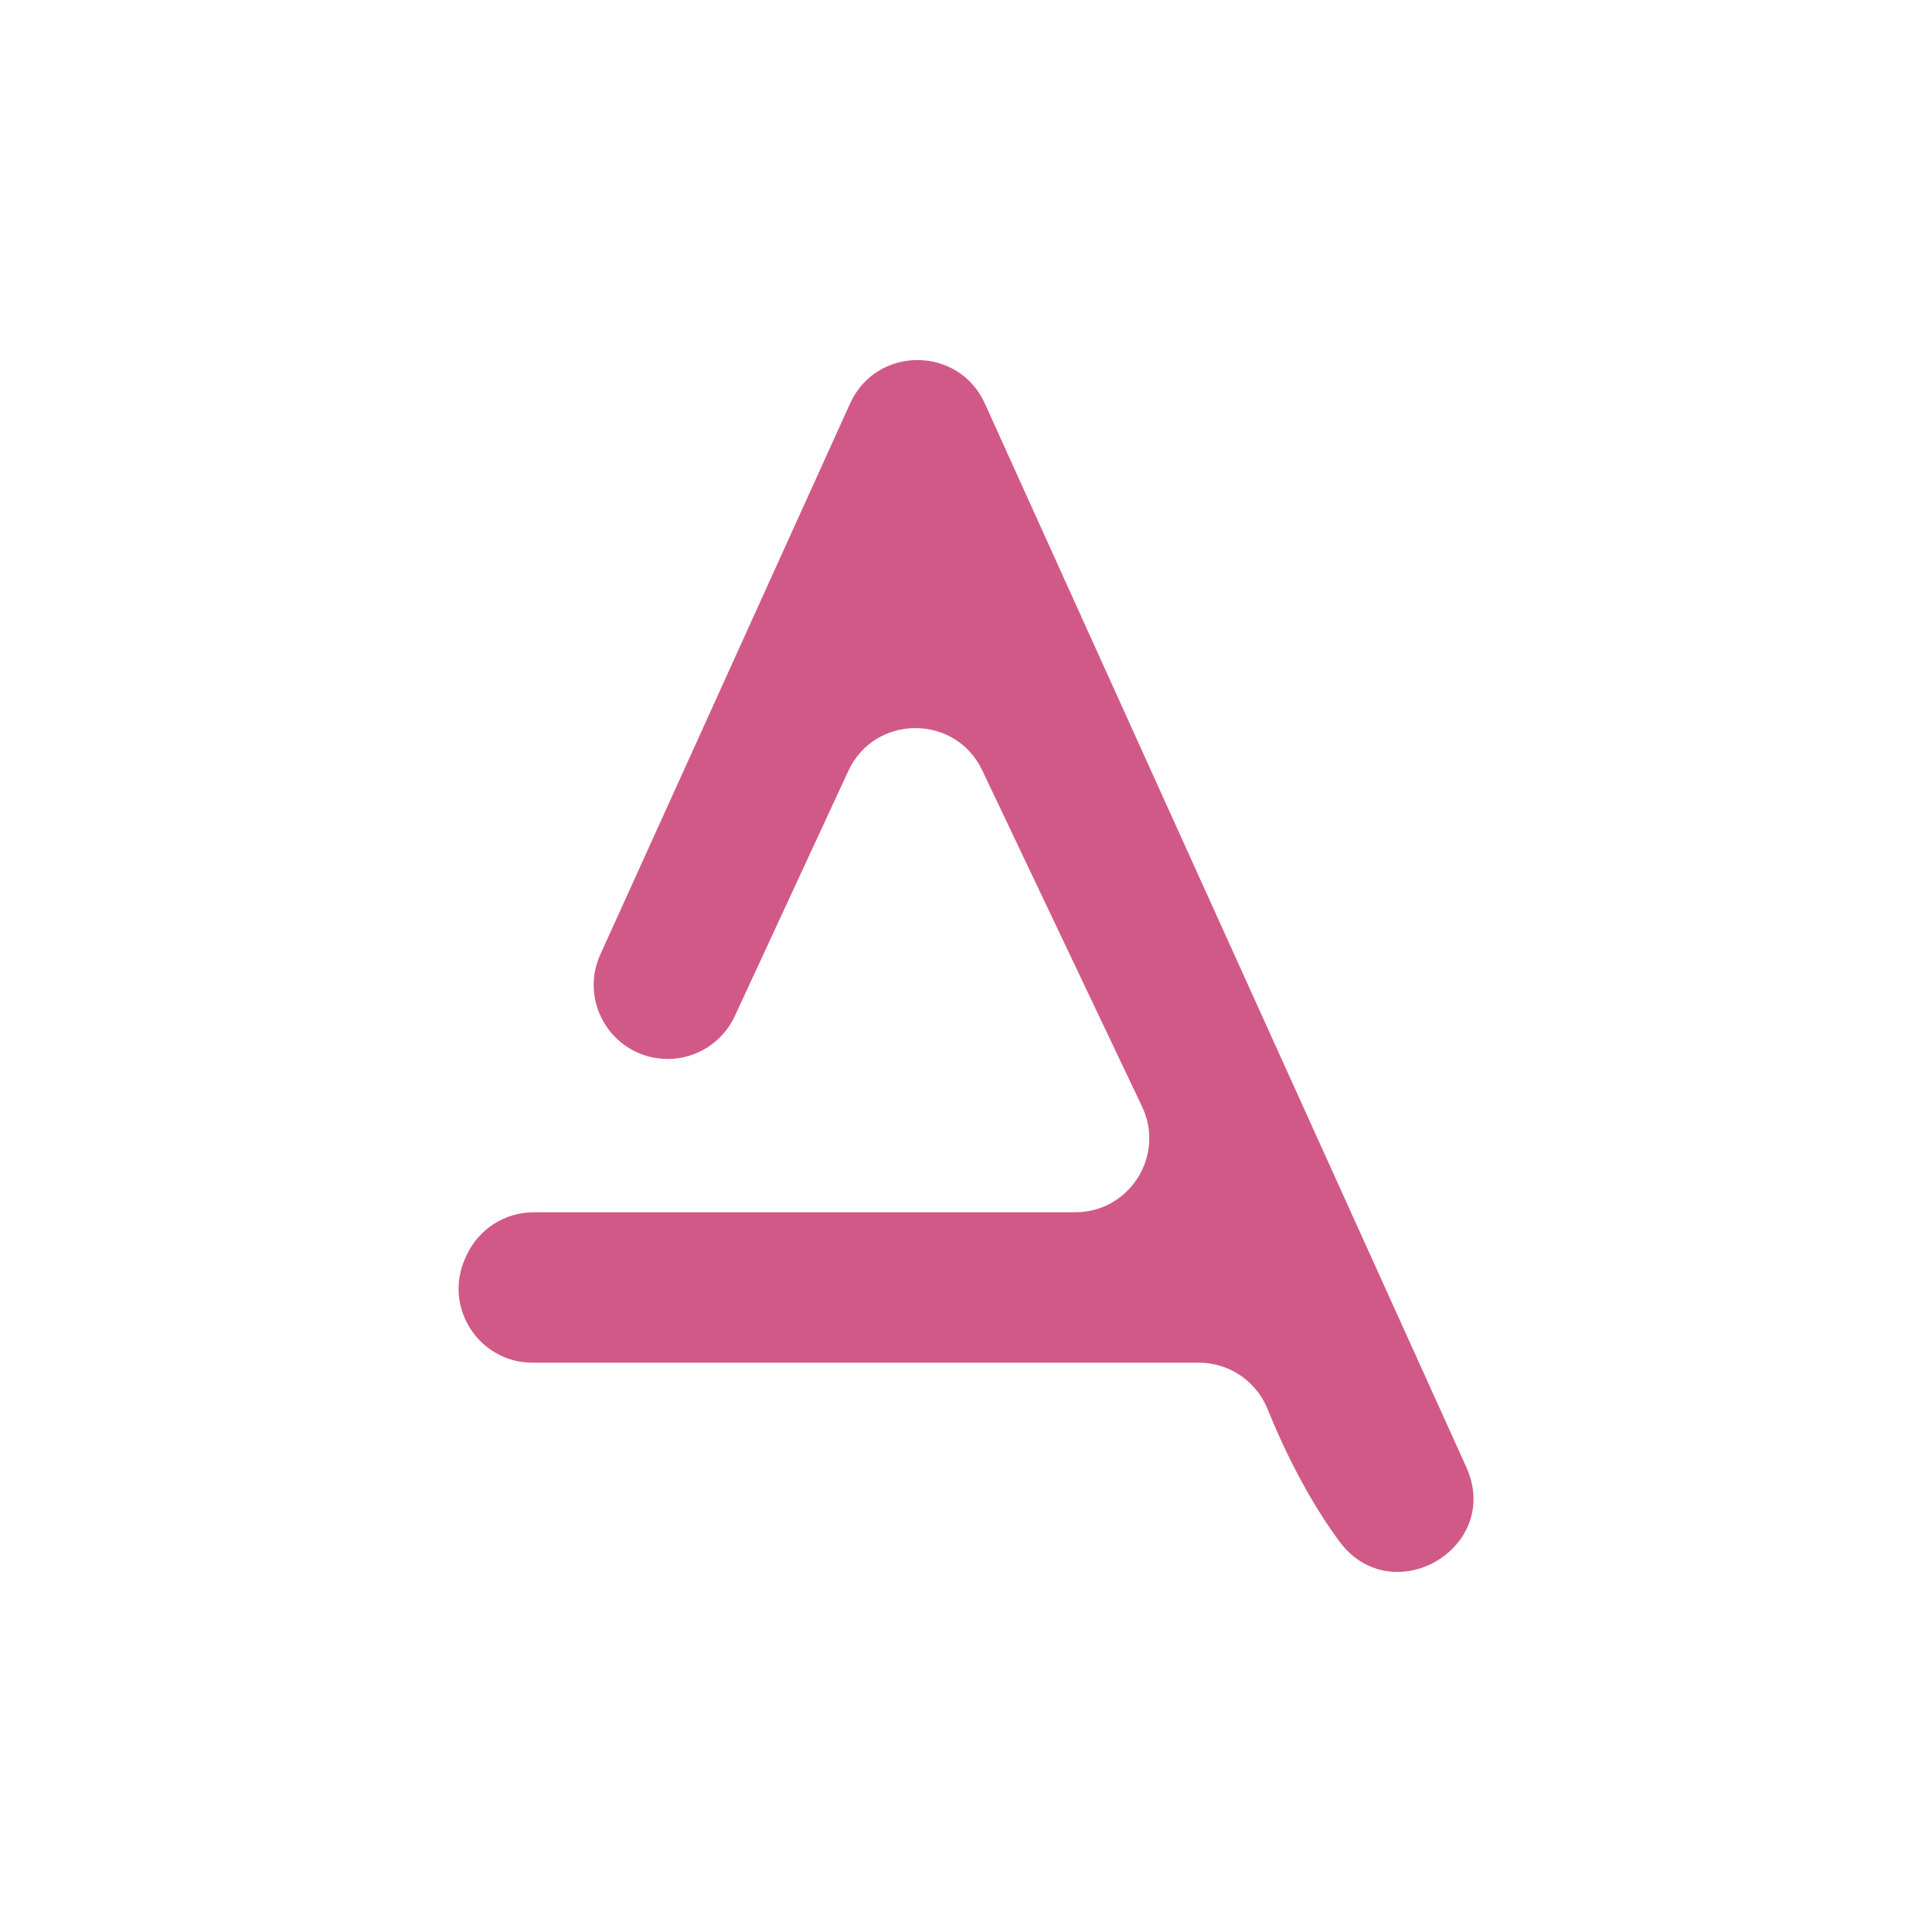 <?xml version="1.0" encoding="UTF-8"?>
<svg id="Livello_1" data-name="Livello 1" xmlns="http://www.w3.org/2000/svg" viewBox="0 0 512 512">
  <defs>
    <style>
      .cls-1 {
        fill: #d15988;
      }
    </style>
  </defs>
  <path class="cls-1" d="M176.95,280.63h0c-14.25,0-23.74-14.72-17.85-27.69l66.18-146.01c6.96-15.35,28.76-15.35,35.71,0l127.57,281.81c9.74,21.51-19.77,38.66-33.72,19.61-6.57-8.97-13.02-20.41-18.95-34.99-3-7.39-10.18-12.23-18.16-12.23h-176.58c-14.31,0-23.79-14.83-17.8-27.82l.3-.66c3.2-6.94,10.15-11.39,17.8-11.39h143.5c14.4,0,23.89-15.01,17.7-28.02l-42.35-89.1c-7.13-15-28.51-14.89-35.49.18l-30.08,64.95c-3.21,6.93-10.15,11.37-17.79,11.37Z"/>
</svg>